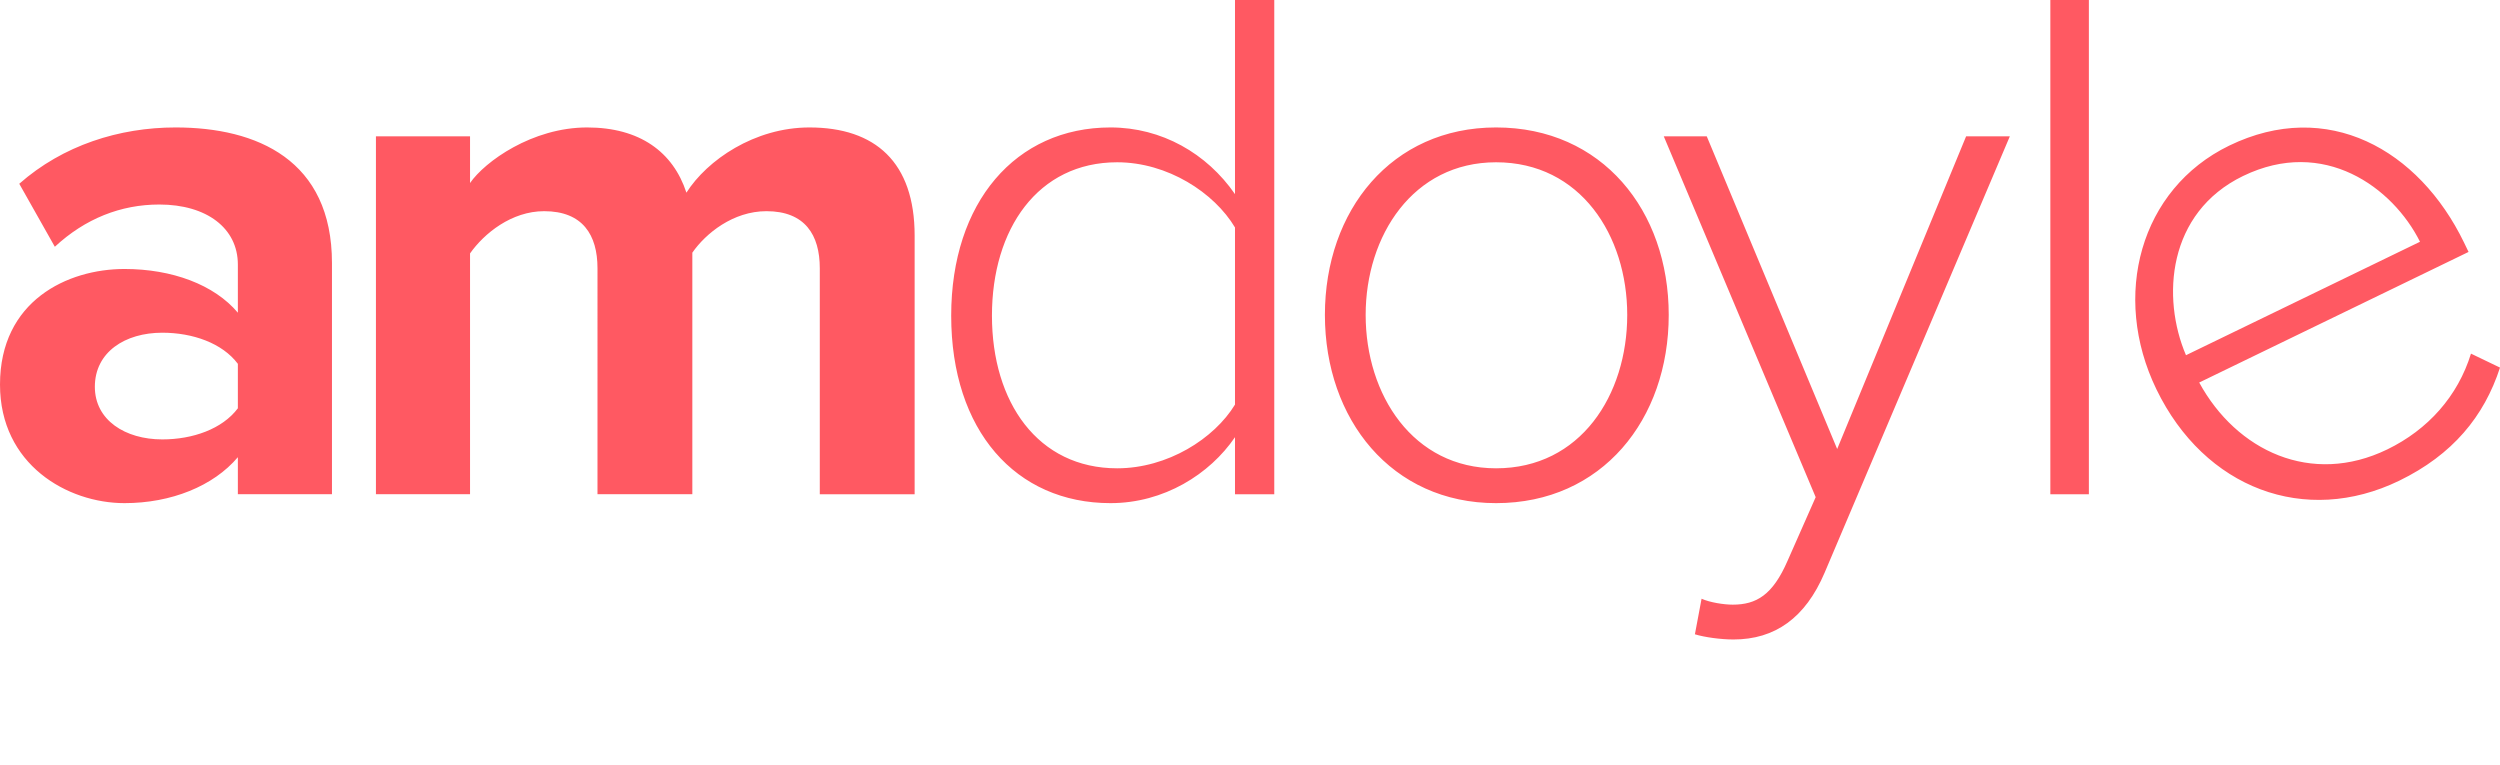 <svg xmlns="http://www.w3.org/2000/svg" viewBox="0 0 101.215 30.952"><path d="M-82.37-14.99v-1.5c-.99 1.17-2.7 1.86-4.59 1.86-2.31 0-5.04-1.56-5.04-4.8 0-3.39 2.73-4.68 5.04-4.68 1.92 0 3.63.63 4.59 1.77v-1.95c0-1.47-1.26-2.43-3.18-2.43-1.56 0-3 .57-4.23 1.71l-1.44-2.55c1.77-1.56 4.05-2.28 6.33-2.28 3.3 0 6.33 1.32 6.33 5.49v9.358h-3.81zm0-3.48v-1.8c-.63-.84-1.83-1.26-3.06-1.26-1.5 0-2.73.78-2.73 2.19 0 1.35 1.23 2.13 2.73 2.13 1.23 0 2.43-.42 3.06-1.26zM-58.81-14.99v-9.15c0-1.35-.6-2.31-2.16-2.31-1.35 0-2.46.9-3 1.68v9.78h-3.84v-9.15c0-1.35-.6-2.31-2.16-2.31-1.32 0-2.43.9-3 1.71v9.75h-3.81v-14.49h3.81v1.89c.6-.87 2.52-2.25 4.74-2.25 2.13 0 3.48.99 4.02 2.64.84-1.32 2.76-2.64 4.98-2.64 2.67 0 4.26 1.41 4.26 4.38v10.47h-3.84zM-42-14.99v-2.31c-1.022 1.5-2.88 2.67-5.04 2.67-3.84 0-6.45-2.94-6.45-7.59 0-4.59 2.61-7.62 6.45-7.62 2.07 0 3.9 1.05 5.04 2.7V-35h1.59v20.01H-42zm0-3.63v-7.17c-.84-1.41-2.73-2.64-4.77-2.64-3.21 0-5.07 2.7-5.07 6.21s1.86 6.18 5.07 6.18c2.04 0 3.93-1.2 4.77-2.58zM-38.36-22.25c0-4.23 2.7-7.59 6.93-7.59 4.29 0 6.99 3.36 6.99 7.59s-2.7 7.62-6.99 7.62c-4.23 0-6.93-3.39-6.93-7.62zm12.24 0c0-3.21-1.89-6.18-5.31-6.18-3.36 0-5.28 2.97-5.28 6.18 0 3.24 1.92 6.21 5.28 6.21 3.42 0 5.31-2.97 5.31-6.21z" fill="none"/><path d="M-24.02-5.99c.33.15 2.364-1.248 2.787-1.608.562-.48 1.458-3.52 1.917-4.583l.826-2.69-6.15-14.608h1.74l5.28 12.658 5.22-12.658h1.77l-8.08 20.36c-.174.518-.96 2.667-2.397 3.583-.43.274-3.484 1.62-3.875 1.5l.96-1.956zM-8.99-14.99V-35h1.56v20.01h-1.56zM-4.696-19.24c-1.832-3.777-.667-8.11 2.95-9.865 3.968-1.924 7.673.147 9.505 3.925l.183.38-10.905 5.288c1.51 2.768 4.538 4.2 7.615 2.708 1.647-.8 2.857-2.153 3.388-3.878l1.175.565c-.642 1.978-1.922 3.532-4.08 4.58-3.807 1.845-7.88.32-9.83-3.702zm3.513-8.637C-4.26-26.385-4.49-22.94-3.498-20.62l9.474-4.593c-1.1-2.202-3.893-4.248-7.16-2.664zM-87.023-5.99l-1.62-4.954-1.63 4.953h-.6l-1.883-5.794h.672l1.535 4.918 1.632-4.918h.54l1.63 4.918 1.535-4.918h.672l-1.884 5.793h-.6zM-84.72-8.894c0-1.68 1.175-3.033 2.782-3.033 1.763 0 2.734 1.39 2.734 3.07v.167h-4.846c.06 1.26.9 2.303 2.267 2.303.73 0 1.403-.275 1.896-.804l.323.407c-.575.6-1.308.936-2.267.936-1.69 0-2.89-1.26-2.89-3.047zm2.77-2.494c-1.367 0-2.05 1.2-2.1 2.207h4.21c-.012-.985-.66-2.208-2.11-2.208zM-78.63-5.99v-8h.625v3.142c.468-.66 1.2-1.078 2.015-1.078 1.547 0 2.59 1.21 2.59 3.045 0 1.858-1.055 3.034-2.59 3.034-.863 0-1.607-.468-2.015-1.067v.923h-.624zm2.532-.42c1.295 0 2.026-1.067 2.026-2.472 0-1.402-.73-2.482-2.026-2.482-.804 0-1.57.504-1.907 1.056v2.866c.336.552 1.104 1.03 1.907 1.03zM-66.47-5.99v-.924c-.41.6-1.153 1.067-2.017 1.067-1.535 0-2.578-1.176-2.578-3.035 0-1.834 1.043-3.045 2.578-3.045.828 0 1.56.42 2.016 1.078v-3.14h.634v7.998h-.635zm0-1.452v-2.866c-.337-.563-1.093-1.056-1.91-1.056-1.282 0-2.025 1.08-2.025 2.482 0 1.404.743 2.47 2.026 2.47.818 0 1.573-.478 1.91-1.03zM-65.25-8.894c0-1.68 1.177-3.033 2.783-3.033 1.764 0 2.734 1.39 2.734 3.07v.167h-4.845c.06 1.26.9 2.303 2.267 2.303.73 0 1.402-.275 1.894-.804l.324.407c-.576.6-1.307.936-2.267.936-1.69 0-2.89-1.26-2.89-3.047zm2.77-2.494c-1.366 0-2.05 1.2-2.098 2.207h4.21c-.01-.985-.66-2.208-2.11-2.208zM-57.598-5.99l-2.447-5.794h.696l2.11 5.062 2.088-5.062h.708L-56.89-5.99h-.708zM-53.745-8.894c0-1.68 1.176-3.033 2.782-3.033 1.764 0 2.734 1.39 2.734 3.07v.167h-4.844c.06 1.26.9 2.303 2.267 2.303.73 0 1.403-.275 1.895-.804l.324.407c-.576.6-1.307.936-2.267.936-1.69 0-2.89-1.26-2.89-3.047zm2.77-2.494c-1.367 0-2.05 1.2-2.1 2.207h4.21c-.01-.985-.658-2.208-2.11-2.208zM-47.653-5.99v-8h.624v8h-.623zM-46.445-8.894c0-1.69 1.08-3.033 2.77-3.033 1.717 0 2.795 1.343 2.795 3.033s-1.078 3.047-2.794 3.047c-1.69 0-2.77-1.355-2.77-3.047zm4.893 0c0-1.283-.756-2.47-2.123-2.47-1.343 0-2.11 1.187-2.11 2.47 0 1.296.768 2.482 2.11 2.482 1.367 0 2.123-1.186 2.123-2.482zM-39.682-6.927v3.143h-.623v-8h.623v.912c.408-.588 1.15-1.055 2.015-1.055 1.548 0 2.59 1.175 2.59 3.033 0 1.848-1.042 3.047-2.59 3.047-.815 0-1.547-.42-2.015-1.08zm3.934-1.967c0-1.402-.73-2.47-2.027-2.47-.803 0-1.57.48-1.906 1.03v2.867c.335.552 1.103 1.055 1.905 1.055 1.296 0 2.027-1.077 2.027-2.482zM-33.86-8.894c0-1.68 1.174-3.033 2.78-3.033 1.764 0 2.735 1.39 2.735 3.07v.167h-4.845c.06 1.26.898 2.303 2.266 2.303.732 0 1.404-.275 1.896-.804l.323.407c-.575.6-1.307.936-2.266.936-1.692 0-2.89-1.26-2.89-3.047zm2.768-2.494c-1.367 0-2.05 1.2-2.098 2.207h4.21c-.012-.985-.66-2.208-2.112-2.208z" fill="none"/><path d="M-26.77-5.99v-5.794h.623v.996c.492-.647 1.152-1.115 1.955-1.115v.684c-.107-.022-.19-.022-.312-.022-.588 0-1.38.527-1.644 1.03v4.222h-.622z" fill="none"/><path d="M9.63 20.01v-1.5c-.99 1.17-2.7 1.86-4.59 1.86-2.31 0-5.04-1.56-5.04-4.8 0-3.39 2.73-4.68 5.04-4.68 1.92 0 3.63.63 4.59 1.77v-1.95c0-1.47-1.26-2.43-3.18-2.43-1.56 0-3 .57-4.23 1.71L.78 7.44c1.77-1.56 4.05-2.28 6.33-2.28 3.3 0 6.33 1.32 6.33 5.49v9.358H9.63zm0-3.48v-1.8c-.63-.84-1.83-1.26-3.06-1.26-1.5 0-2.73.78-2.73 2.19 0 1.35 1.23 2.13 2.73 2.13 1.23 0 2.43-.42 3.06-1.26zM33.19 20.01v-9.15c0-1.35-.6-2.31-2.16-2.31-1.35 0-2.46.9-3 1.68v9.778h-3.84V10.86c0-1.35-.6-2.31-2.16-2.31-1.32 0-2.43.9-3 1.71v9.748h-3.81V5.52h3.81v1.89c.6-.87 2.52-2.25 4.74-2.25 2.13 0 3.48.99 4.02 2.64.84-1.32 2.76-2.64 4.98-2.64 2.67 0 4.26 1.41 4.26 4.38v10.47h-3.84zM50 20.01V17.7c-1.022 1.5-2.88 2.67-5.04 2.67-3.84 0-6.45-2.94-6.45-7.59 0-4.59 2.61-7.62 6.45-7.62 2.07 0 3.9 1.05 5.04 2.7V0h1.59v20.01H50zm0-3.63V9.21c-.84-1.41-2.73-2.64-4.77-2.64-3.21 0-5.07 2.7-5.07 6.21s1.86 6.18 5.07 6.18c2.04 0 3.93-1.2 4.77-2.58zM53.64 12.75c0-4.23 2.7-7.59 6.93-7.59 4.29 0 6.99 3.36 6.99 7.59s-2.7 7.62-6.99 7.62c-4.23 0-6.93-3.39-6.93-7.62zm12.24 0c0-3.21-1.89-6.18-5.31-6.18-3.36 0-5.28 2.97-5.28 6.18 0 3.24 1.92 6.21 5.28 6.21 3.42 0 5.31-2.97 5.31-6.21zM68.89 24.24c.33.15.9.24 1.26.24.96 0 1.62-.392 2.22-1.772l1.14-2.58L67.36 5.52h1.74l5.28 12.658L79.6 5.52h1.77l-7.5 17.67c-.78 1.83-2.01 2.7-3.69 2.7-.51 0-1.17-.09-1.56-.21l.27-1.44zM83.01 20.01V0h1.56v20.01h-1.56zM87.304 15.76c-1.832-3.777-.667-8.11 2.95-9.865 3.968-1.924 7.673.147 9.505 3.925l.183.38-10.905 5.287c1.51 2.768 4.538 4.2 7.615 2.708 1.647-.8 2.857-2.153 3.388-3.878l1.175.565c-.642 1.978-1.922 3.532-4.08 4.58-3.807 1.846-7.88.322-9.83-3.7zm3.513-8.637c-3.077 1.492-3.307 4.938-2.315 7.258l9.474-4.593c-1.1-2.202-3.893-4.248-7.16-2.664z" fill="#FF5962"/></svg>